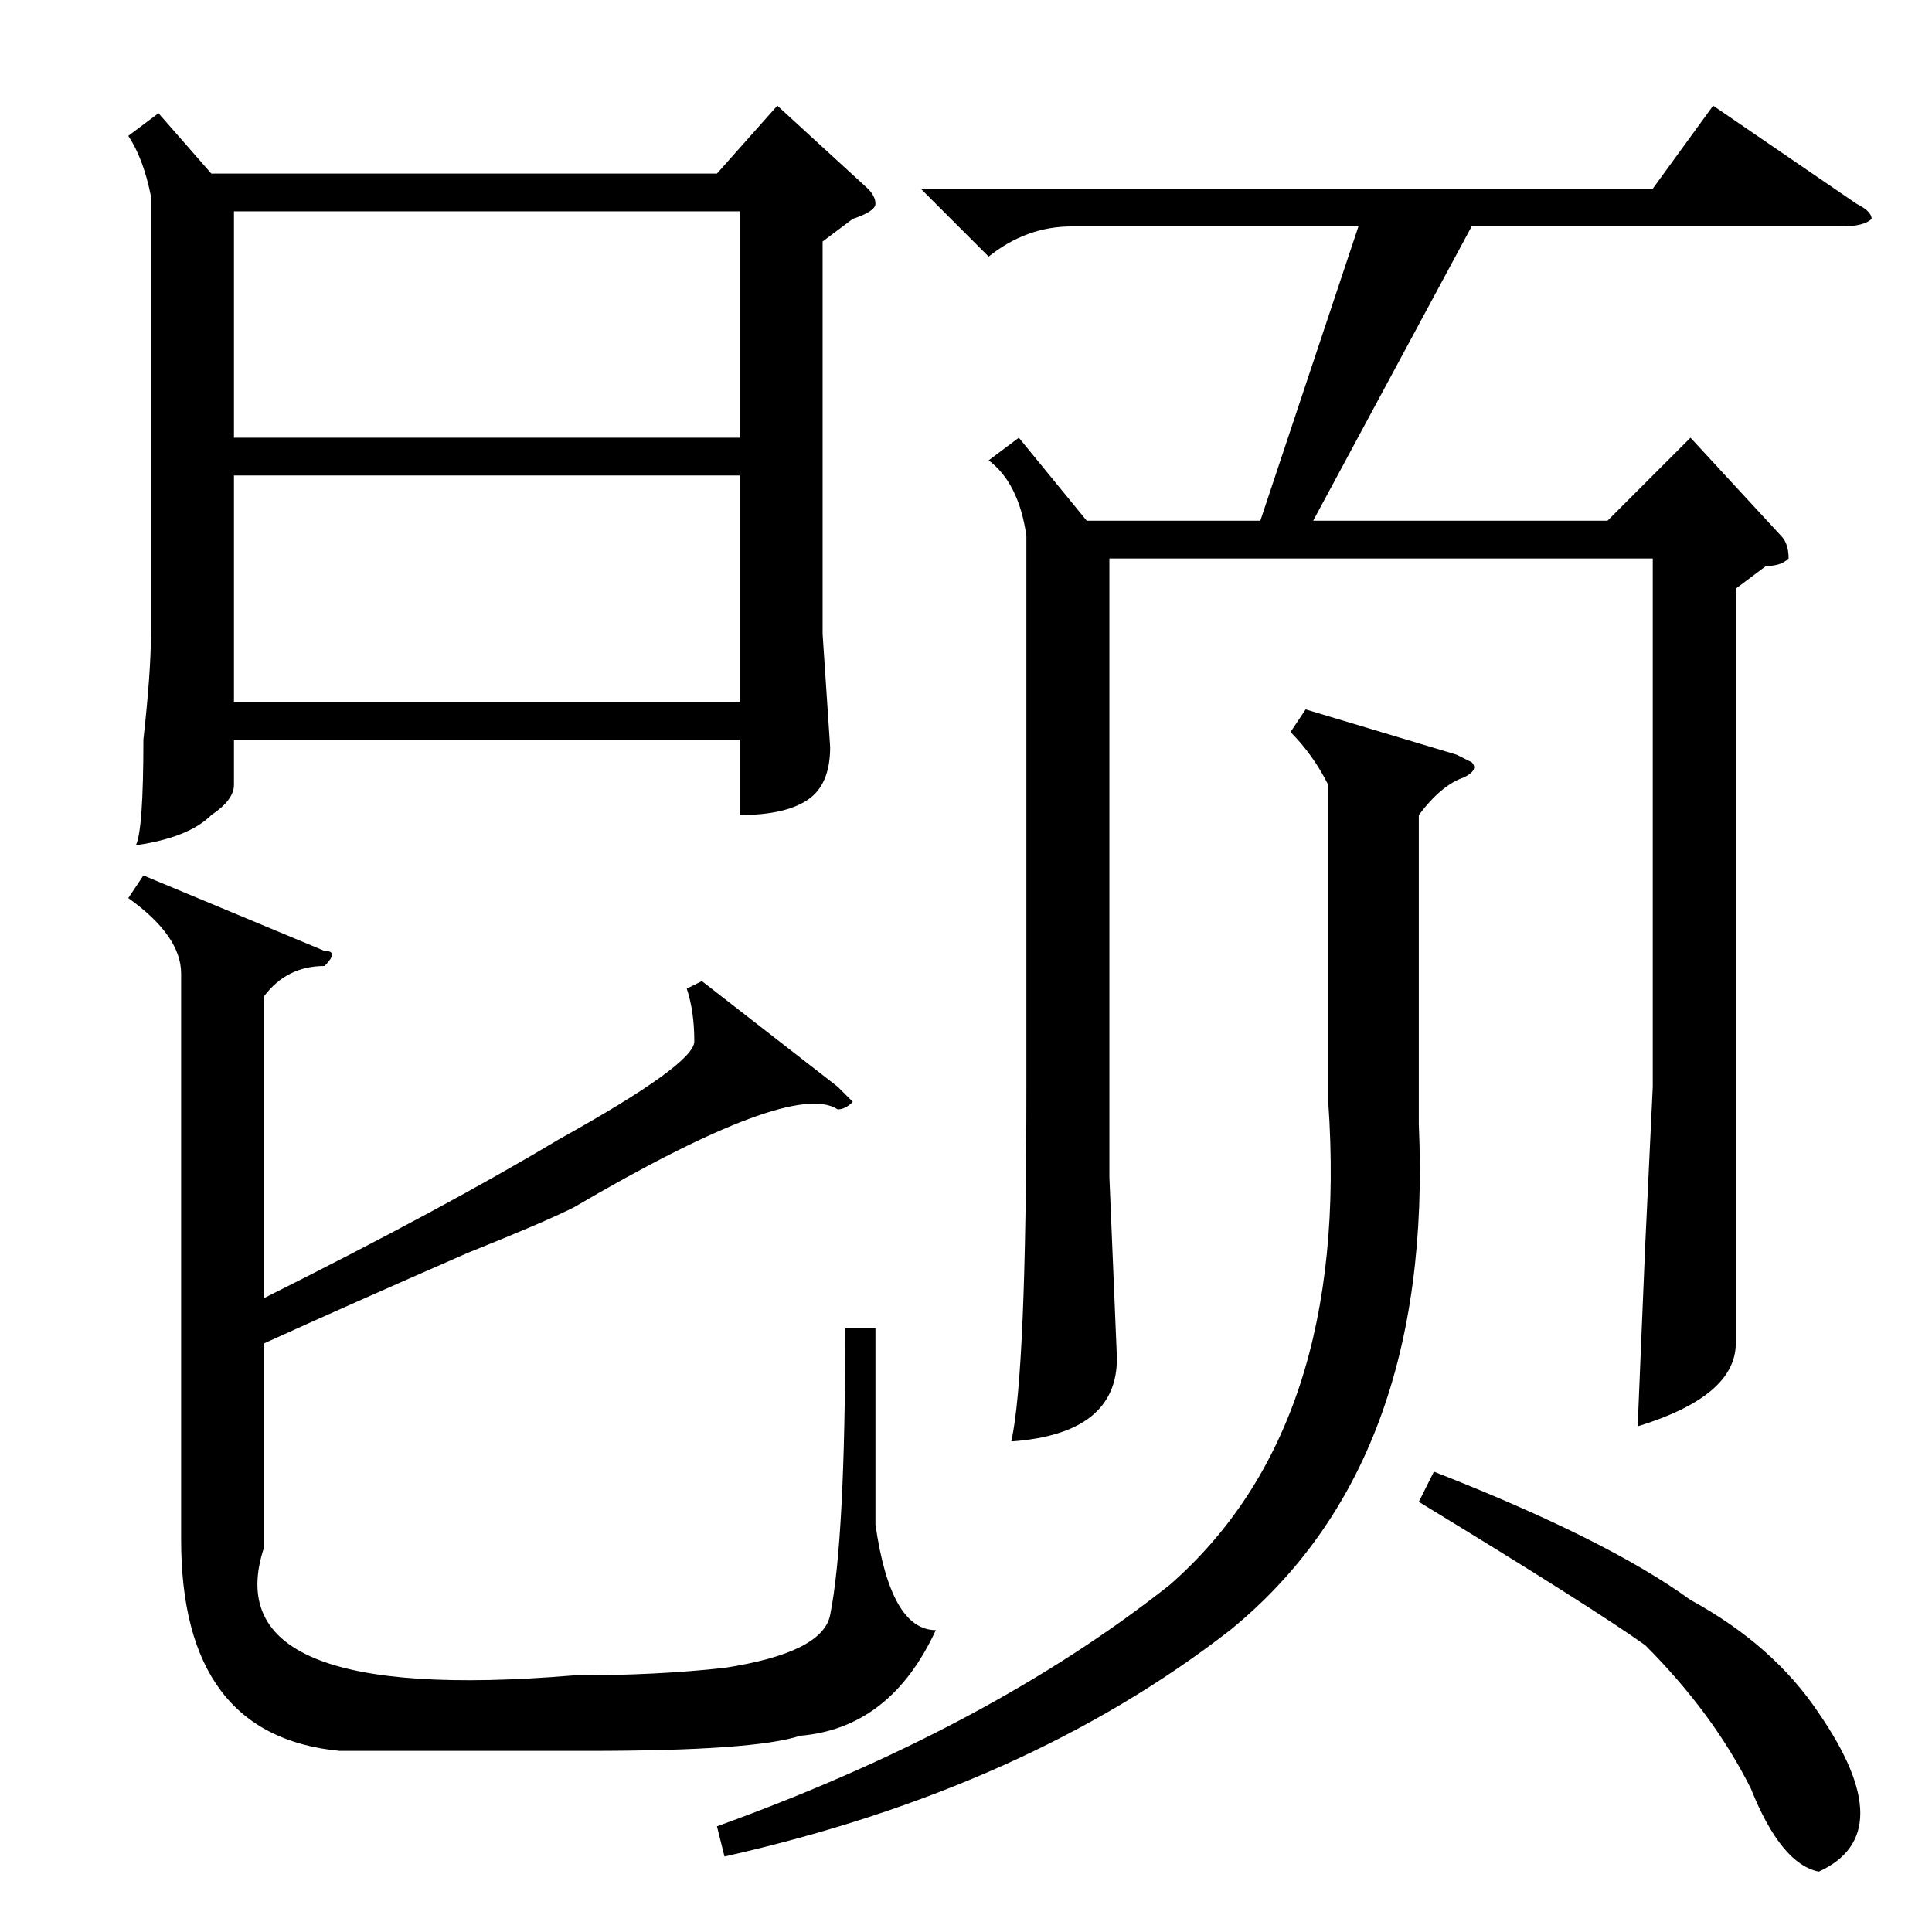 <?xml version="1.0" standalone="no"?>
<!DOCTYPE svg PUBLIC "-//W3C//DTD SVG 1.1//EN" "http://www.w3.org/Graphics/SVG/1.1/DTD/svg11.dtd" >
<svg xmlns="http://www.w3.org/2000/svg" xmlns:xlink="http://www.w3.org/1999/xlink" version="1.1" viewBox="0 -52 256 256">
  <g transform="matrix(1 0 0 -1 0 204)">
   <path fill="currentColor"
d="M93 126l18 -14l2 -2q-1 -1 -2 -1q-6 4 -35 -13q-4 -2 -14 -6q-16 -7 -27 -12v-27q-7 -21 41 -17q11 0 20 1q13 2 14 7q2 10 2 38h4v-26q2 -14 8 -14q-6 -13 -18 -14q-6 -2 -28 -2h-33q-21 2 -21 28v75q0 5 -7 10l2 3l24 -10q2 0 0 -2q-5 0 -8 -4v-40q24 12 39 21
q18 10 18 13q0 4 -1 7zM21 241l7 -8h67l8 9l12 -11q1 -1 1 -2t-3 -2l-4 -3v-52l1 -15q0 -5 -3 -7t-9 -2v10h-67v-6q0 -2 -3 -4q-3 -3 -10 -4q1 2 1 14q1 9 1 14v58q-1 5 -3 8zM31 193v-30h67v30h-67zM98 228h-67v-30h67v30zM122 231h97l8 11l19 -13q2 -1 2 -2q-1 -1 -4 -1
h-49l-21 -39h39l11 11l12 -13q1 -1 1 -3q-1 -1 -3 -1l-4 -3v-66v-34q0 -7 -13 -11l1 24l1 21v70h-72v-82l1 -24q0 -10 -14 -11q2 9 2 47v73q-1 7 -5 10l4 3l9 -11h23l13 39h-38q-6 0 -11 -4zM173 162l20 -6l2 -1q1 -1 -1 -2q-3 -1 -6 -5v-41q2 -45 -25 -67q-27 -21 -67 -30
l-1 4q36 13 60 32q24 21 21 64v42q-2 4 -5 7zM188 57l2 4q23 -9 34 -17q11 -6 17 -15q11 -16 0 -21q-5 1 -9 11q-5 10 -14 19q-7 5 -30 19z" />
  </g>

</svg>
